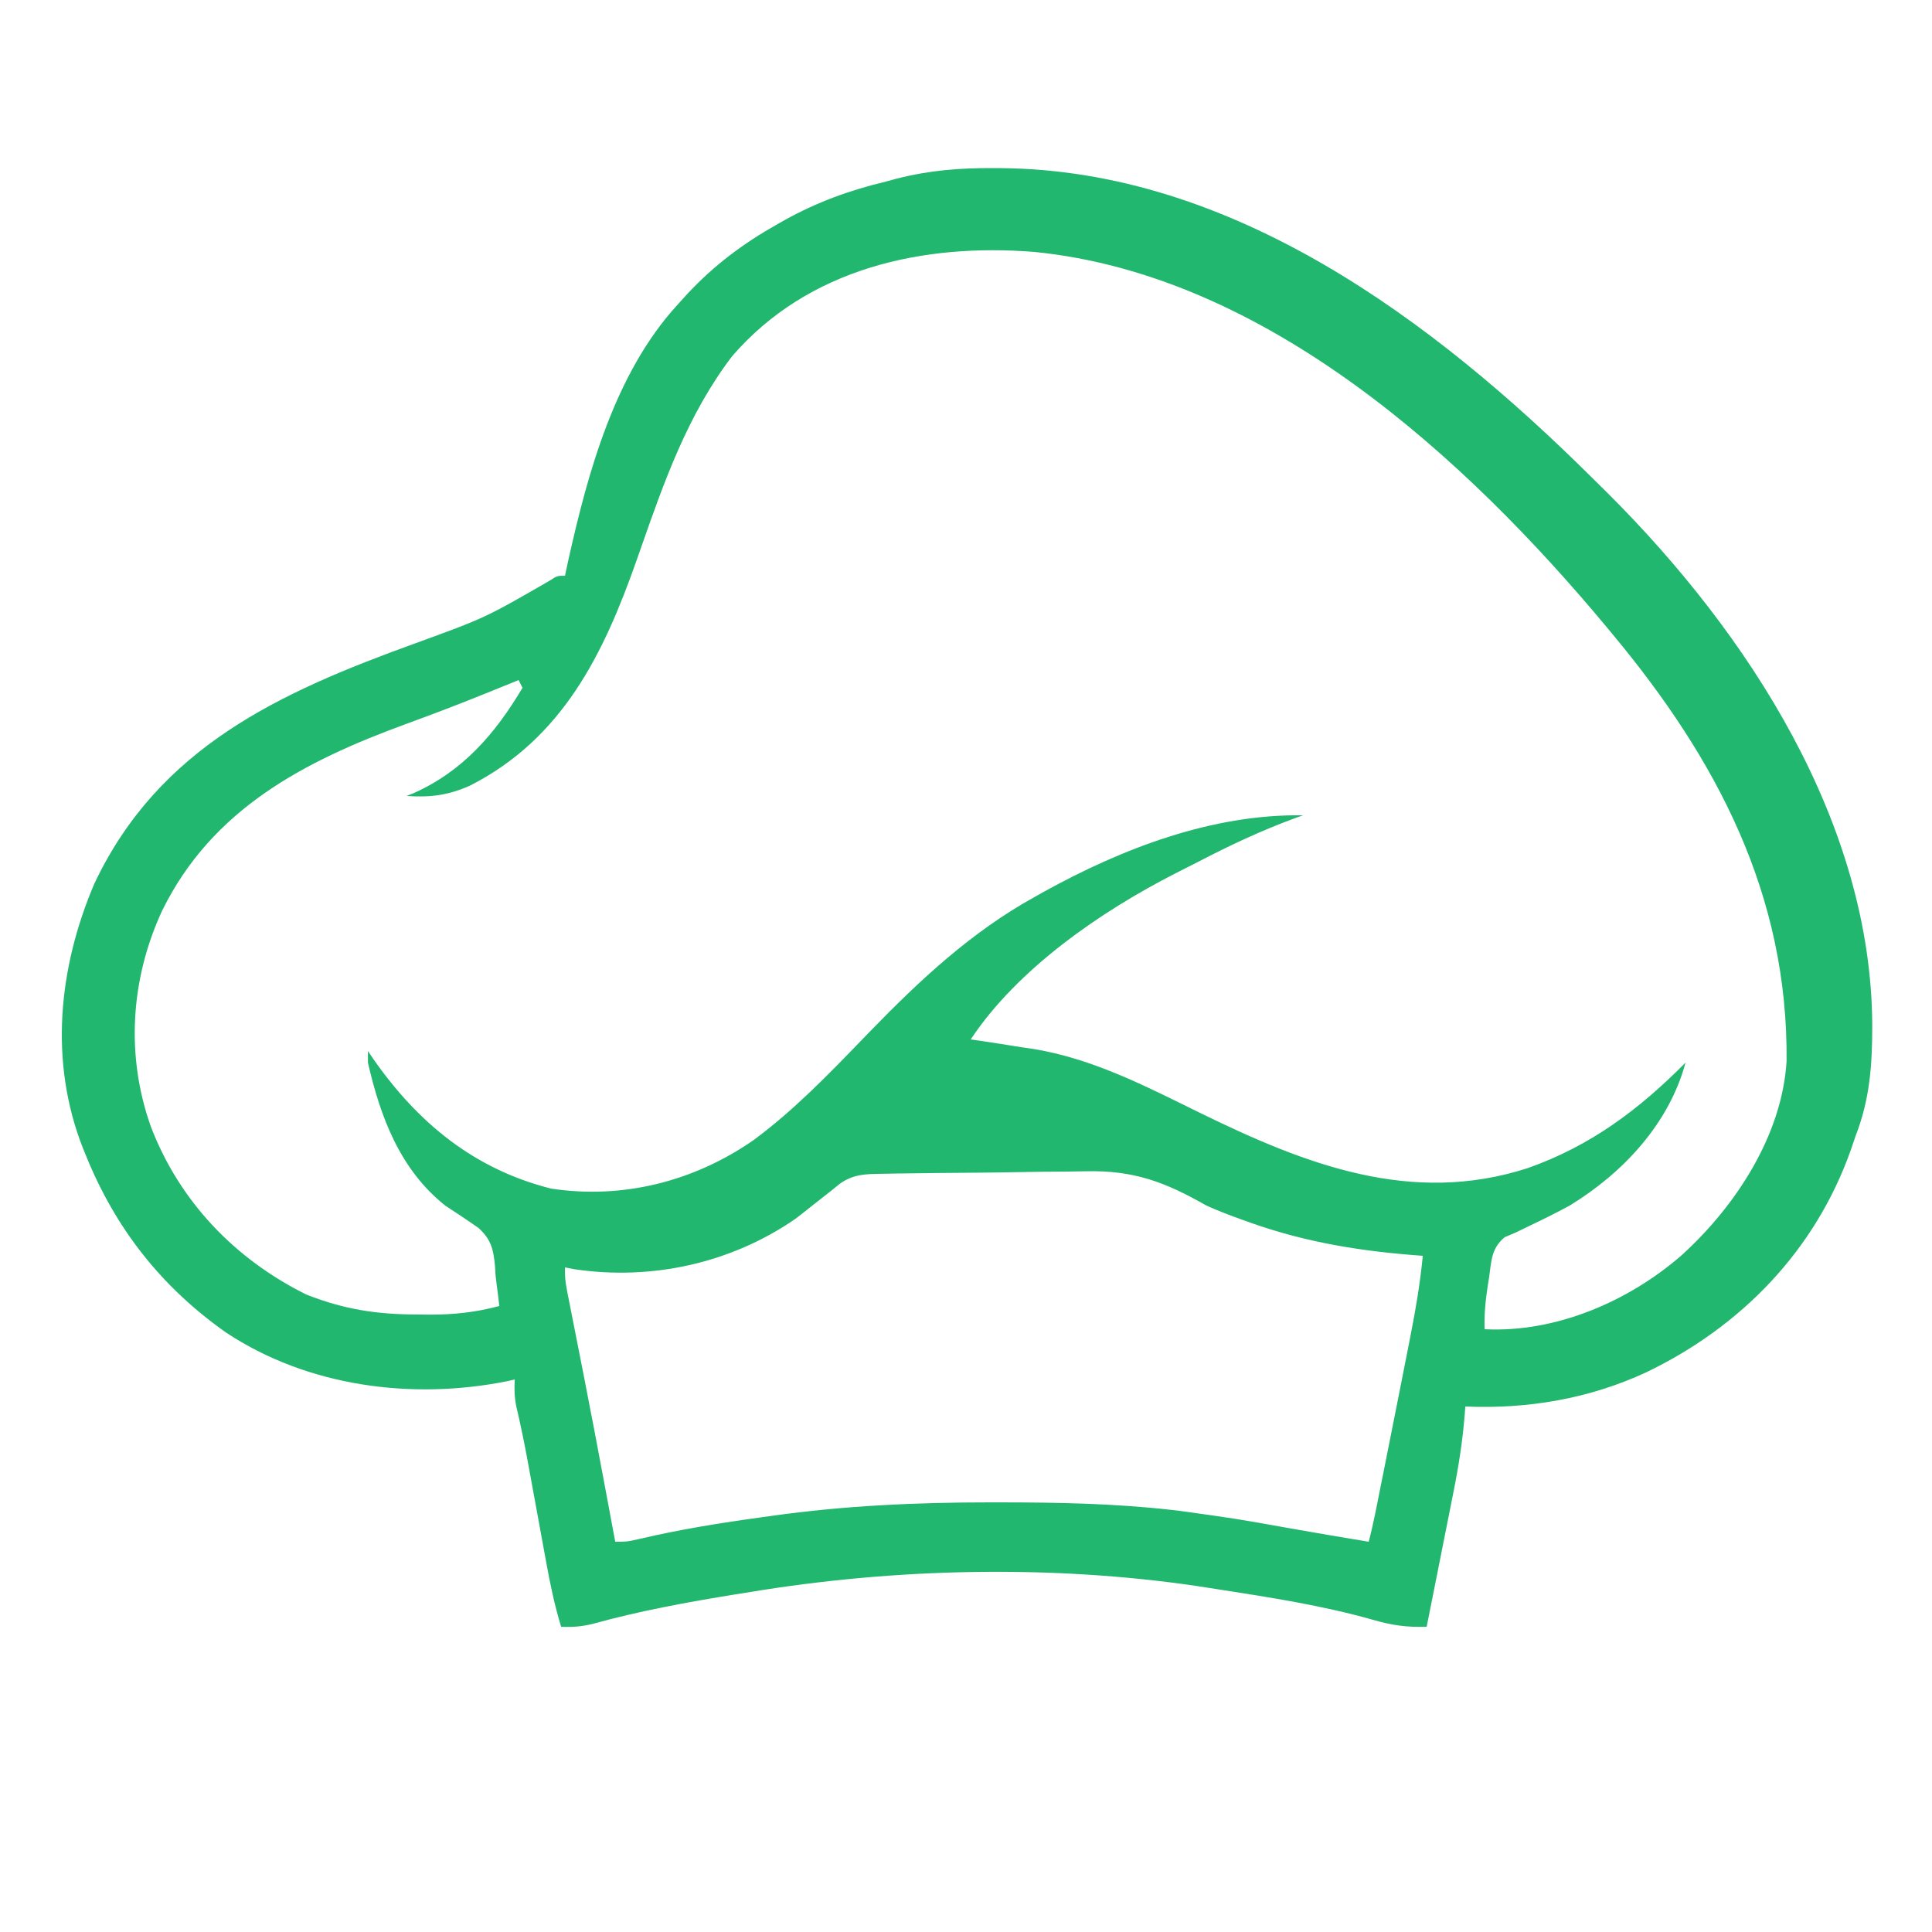 <svg width="500" height="500" viewBox="0 0 500 500" fill="none" xmlns="http://www.w3.org/2000/svg">
<path fill-rule="evenodd" clip-rule="evenodd" d="M259.002 43.512L256.97 43.502C248.329 43.457 240.415 44.096 232.029 46.244L229.22 47.002C219.859 49.25 211.413 52.316 202.979 57.006L201.22 58.002C192.363 62.991 184.861 68.6 177.904 76.037L175.22 79.002C159.104 96.666 152.14 122.266 147.048 145.131L146.22 149.002C145.285 149.002 144.787 149.002 144.325 149.13C143.798 149.275 143.316 149.587 142.287 150.252C133.937 155.073 129.755 157.488 125.394 159.522C121.017 161.564 116.461 163.222 107.33 166.545C72.356 179.213 41.09 193.373 24.4 228.729C15.111 250.528 12.658 274.778 21.477 297.18L22.22 299.002C29.904 317.98 41.765 333.037 58.413 344.802C79.597 358.871 106.637 362.4 131.333 357.44L133.22 357.002C133.067 359.373 133.137 361.585 133.604 363.917C134.738 368.724 135.725 373.541 136.615 378.398C136.945 380.214 137.277 382.03 137.61 383.845C138.149 386.772 138.685 389.699 139.22 392.627C139.755 395.562 140.29 398.497 140.83 401.431L141.345 404.229C142.375 409.926 143.528 415.463 145.22 421.002C148.077 421.146 150.427 420.954 153.224 420.303C165.444 416.909 177.848 414.638 190.361 412.618L194.22 412.002C231.739 405.809 271.955 404.923 309.618 410.441L313.22 411.002C313.905 411.109 314.59 411.215 315.275 411.321C328.715 413.404 342.187 415.492 355.287 419.194C360.111 420.615 364.184 421.188 369.22 421.002C370.276 415.732 371.326 410.46 372.371 405.188C372.799 403.022 373.228 400.856 373.658 398.69C374.292 395.522 374.926 392.355 375.553 389.186L376.154 386.139C377.507 379.436 378.525 372.837 379.074 366.017L379.22 364.002C395.401 364.695 411.354 361.982 426.079 355.138C450.686 343.299 469.79 323.576 478.97 297.658L480.22 294.002C483.918 284.48 484.531 275.661 484.539 265.544C484.386 212.966 452.545 164.054 416.216 127.771C414.791 126.366 413.366 124.961 411.945 123.552C371.029 82.959 319.071 43.998 259.002 43.512ZM165.703 142.29C171.901 124.589 177.968 107.265 189.47 92.19C209.18 69.373 238.876 62.894 267.709 65.201C327.506 71.154 379.134 118.244 415.809 162.299L417.22 164.002C444.396 196.609 462.762 231.634 462.365 274.621C461.19 293.879 449.148 312.172 435.283 324.788C421.534 336.796 402.638 344.939 384.22 344.002C384.074 340.143 384.46 336.471 385.042 332.666L385.408 330.377C385.461 329.972 385.511 329.577 385.559 329.19C386.011 325.558 386.365 322.712 389.419 320.178L392.22 319.002L395.384 317.459C399.043 315.721 402.665 313.944 406.22 312.002C419.99 303.606 431.932 290.867 436.22 275.002C424.149 287.183 411.627 296.571 395.383 302.302C365.26 312.055 337.854 301.357 310.823 288.137C309.636 287.556 308.453 286.973 307.27 286.391C294.518 280.113 281.923 273.911 267.755 271.522L264.22 271.002C260.661 270.43 257.103 269.862 253.537 269.334L251.22 269.002C263.323 250.72 284.919 235.843 304.361 225.944C306.322 224.959 308.281 223.971 310.23 222.963C318.321 218.76 326.376 214.974 334.939 211.815L337.22 211.002C313.625 210.651 290.394 219.601 270.037 230.851L267.658 232.19C251.431 241.172 238.104 253.601 225.271 266.814C224.55 267.558 223.831 268.303 223.113 269.046C214.174 278.294 205.33 287.444 194.94 295.117C179.593 305.751 161.207 310.427 142.619 307.608C122.709 302.582 108.159 290.608 96.584 274.022L95.22 272.002V275.002C98.44 289.089 103.533 302.689 115.22 312.002C118.137 313.914 121.041 315.82 123.888 317.834C127.107 320.827 127.671 323.246 128.095 327.526C128.158 328.775 128.19 329.394 128.245 330.011C128.3 330.617 128.378 331.22 128.533 332.416C128.795 334.274 129.013 336.138 129.22 338.002C123.079 339.627 117.492 340.239 111.142 340.227L107.97 340.19C97.531 340.183 88.991 338.873 79.22 335.002C60.759 325.83 46.453 310.909 39.05 291.59C32.487 273.179 33.8 253.295 41.956 235.694C54.873 209.375 78.652 197.044 105.039 187.378C111.07 185.175 117.065 182.911 123.026 180.526L125.72 179.44C127.377 178.772 129.033 178.105 130.689 177.436L134.22 176.002L135.22 178.002C128.186 189.857 119.818 199.585 106.986 205.295L105.22 206.002C111.414 206.402 115.92 205.842 121.607 203.33C145.637 191.118 156.272 169.165 164.83 144.783C165.121 143.952 165.412 143.121 165.703 142.29ZM231.21 303.722L229.1 303.762C228.751 303.768 228.408 303.772 228.07 303.777C224.049 303.83 220.78 303.873 217.31 306.385L215.158 308.127C213.51 309.417 211.865 310.709 210.22 312.002C208.779 313.17 207.32 314.316 205.845 315.44C189.186 326.927 168.719 331.433 148.748 328.49L146.22 328.002C146.22 329.458 146.22 330.207 146.283 330.951C146.349 331.741 146.486 332.524 146.768 334.14L147.54 338.045L148.405 342.447C149.2 346.458 149.99 350.47 150.777 354.482L151.263 356.967C152.971 365.68 154.631 374.401 156.261 383.129L156.658 385.252C157.366 389.047 158.074 392.841 158.78 396.636L159.22 399.002C160.667 399.002 161.416 399.002 162.156 398.924C162.952 398.84 163.738 398.665 165.369 398.303C175.909 395.816 186.523 394.12 197.244 392.646L199.658 392.315C218.503 389.653 237.229 388.814 256.253 388.812L258.908 388.815C273.637 388.814 288.226 389.094 302.881 390.729L305.22 391.002C312.401 391.993 315.992 392.488 319.571 393.054C323.152 393.62 326.722 394.257 333.862 395.532C340.642 396.727 347.425 397.892 354.22 399.002C354.854 396.595 355.39 394.186 355.897 391.748L356.673 387.869C357.117 385.655 357.56 383.44 358.002 381.225L358.47 378.877C359.576 373.331 360.679 367.785 361.778 362.238L362.22 360.002C362.967 356.232 363.712 352.462 364.45 348.69L365.095 345.377C366.434 338.591 367.553 331.889 368.22 325.002C352.86 323.9 338.706 321.709 324.127 316.612L321.72 315.752C318.496 314.613 315.344 313.396 312.22 312.002C301.492 305.872 293.36 302.823 280.916 303.126C279.33 303.166 277.744 303.192 276.158 303.204C271.958 303.219 267.76 303.261 263.562 303.344C260.102 303.412 256.644 303.461 253.184 303.487C245.859 303.539 238.534 303.595 231.21 303.722Z" fill="#21B76E"/>
</svg>
